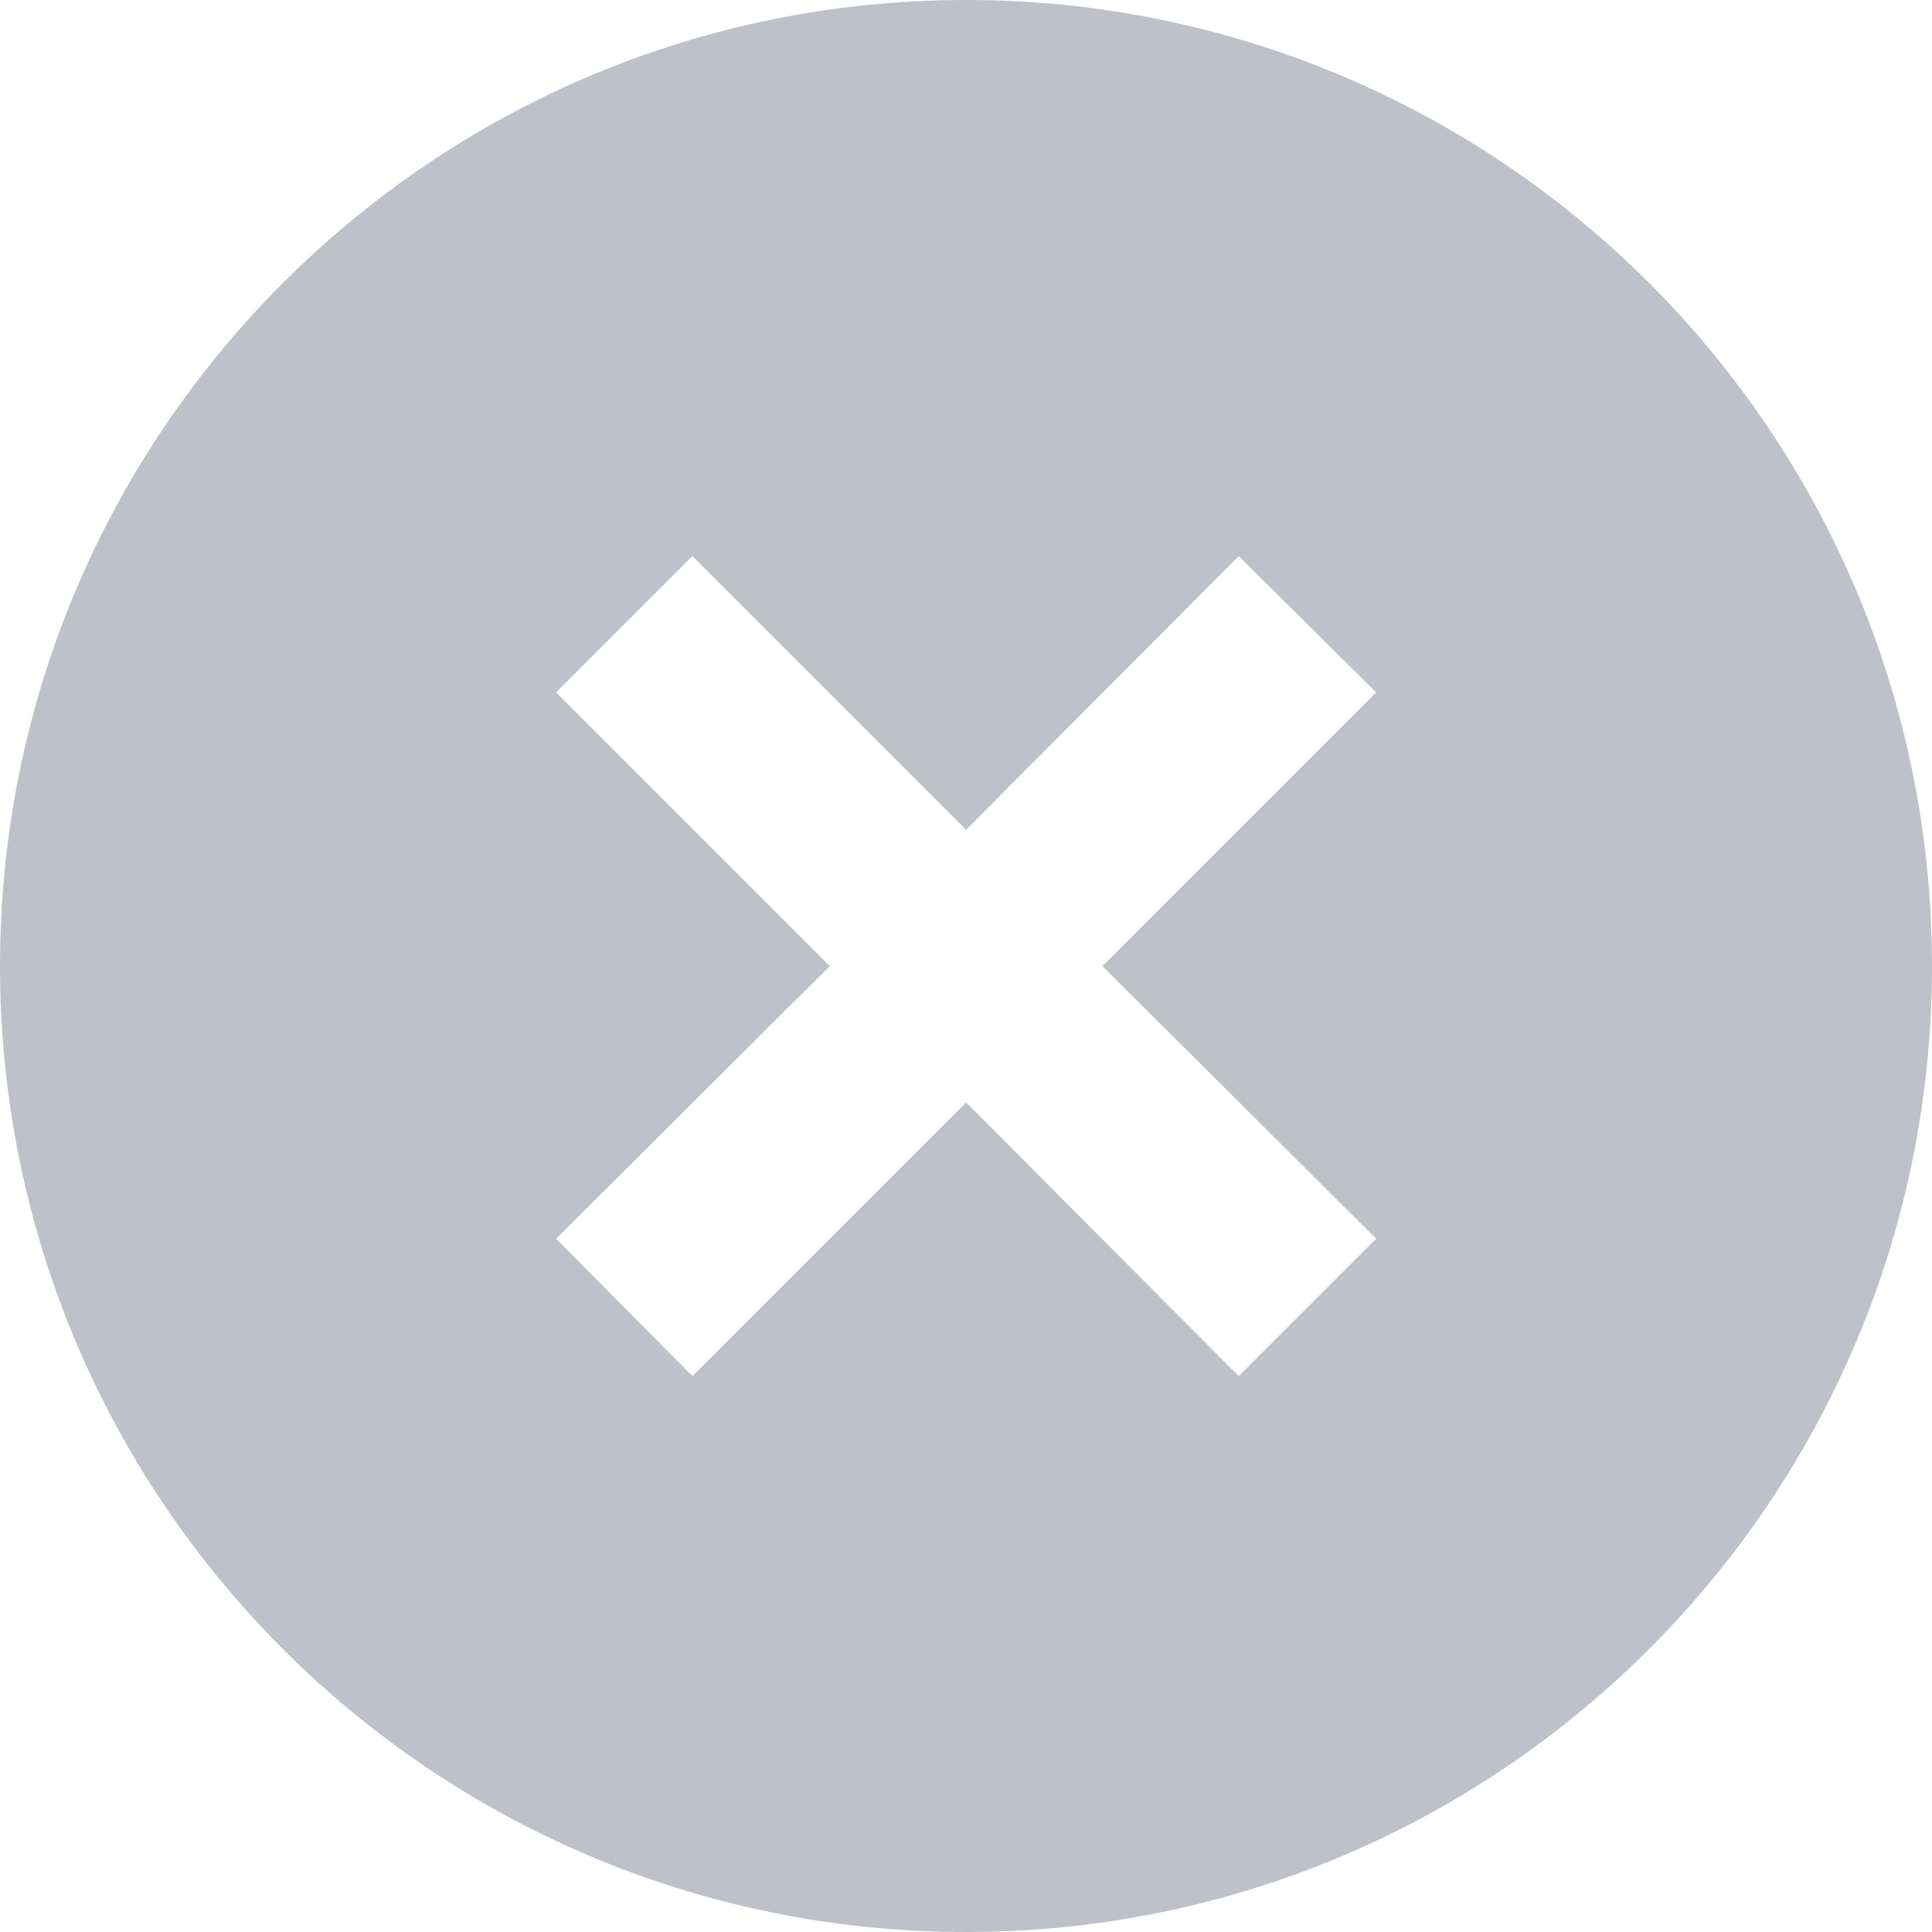 <svg xmlns="http://www.w3.org/2000/svg" xmlns:xlink="http://www.w3.org/1999/xlink" width="18" height="18" viewBox="0 0 18 18" fill="none">
<g opacity="0.3">
<path   fill-rule="evenodd"  fill="#292F4C"  d="M18 9C18 4.029 13.971 0 9 0C4.029 0 0 4.029 0 9C0 13.971 4.029 18 9 18C13.971 18 18 13.971 18 9ZM7.731 9.001L5.181 6.451L6.451 5.181L9.001 7.731L11.541 5.181L12.821 6.451L10.271 9.001L12.821 11.541L11.541 12.821L9.001 10.271L6.451 12.821L5.181 11.541L7.731 9.001Z">
</path>
</g>
</svg>
